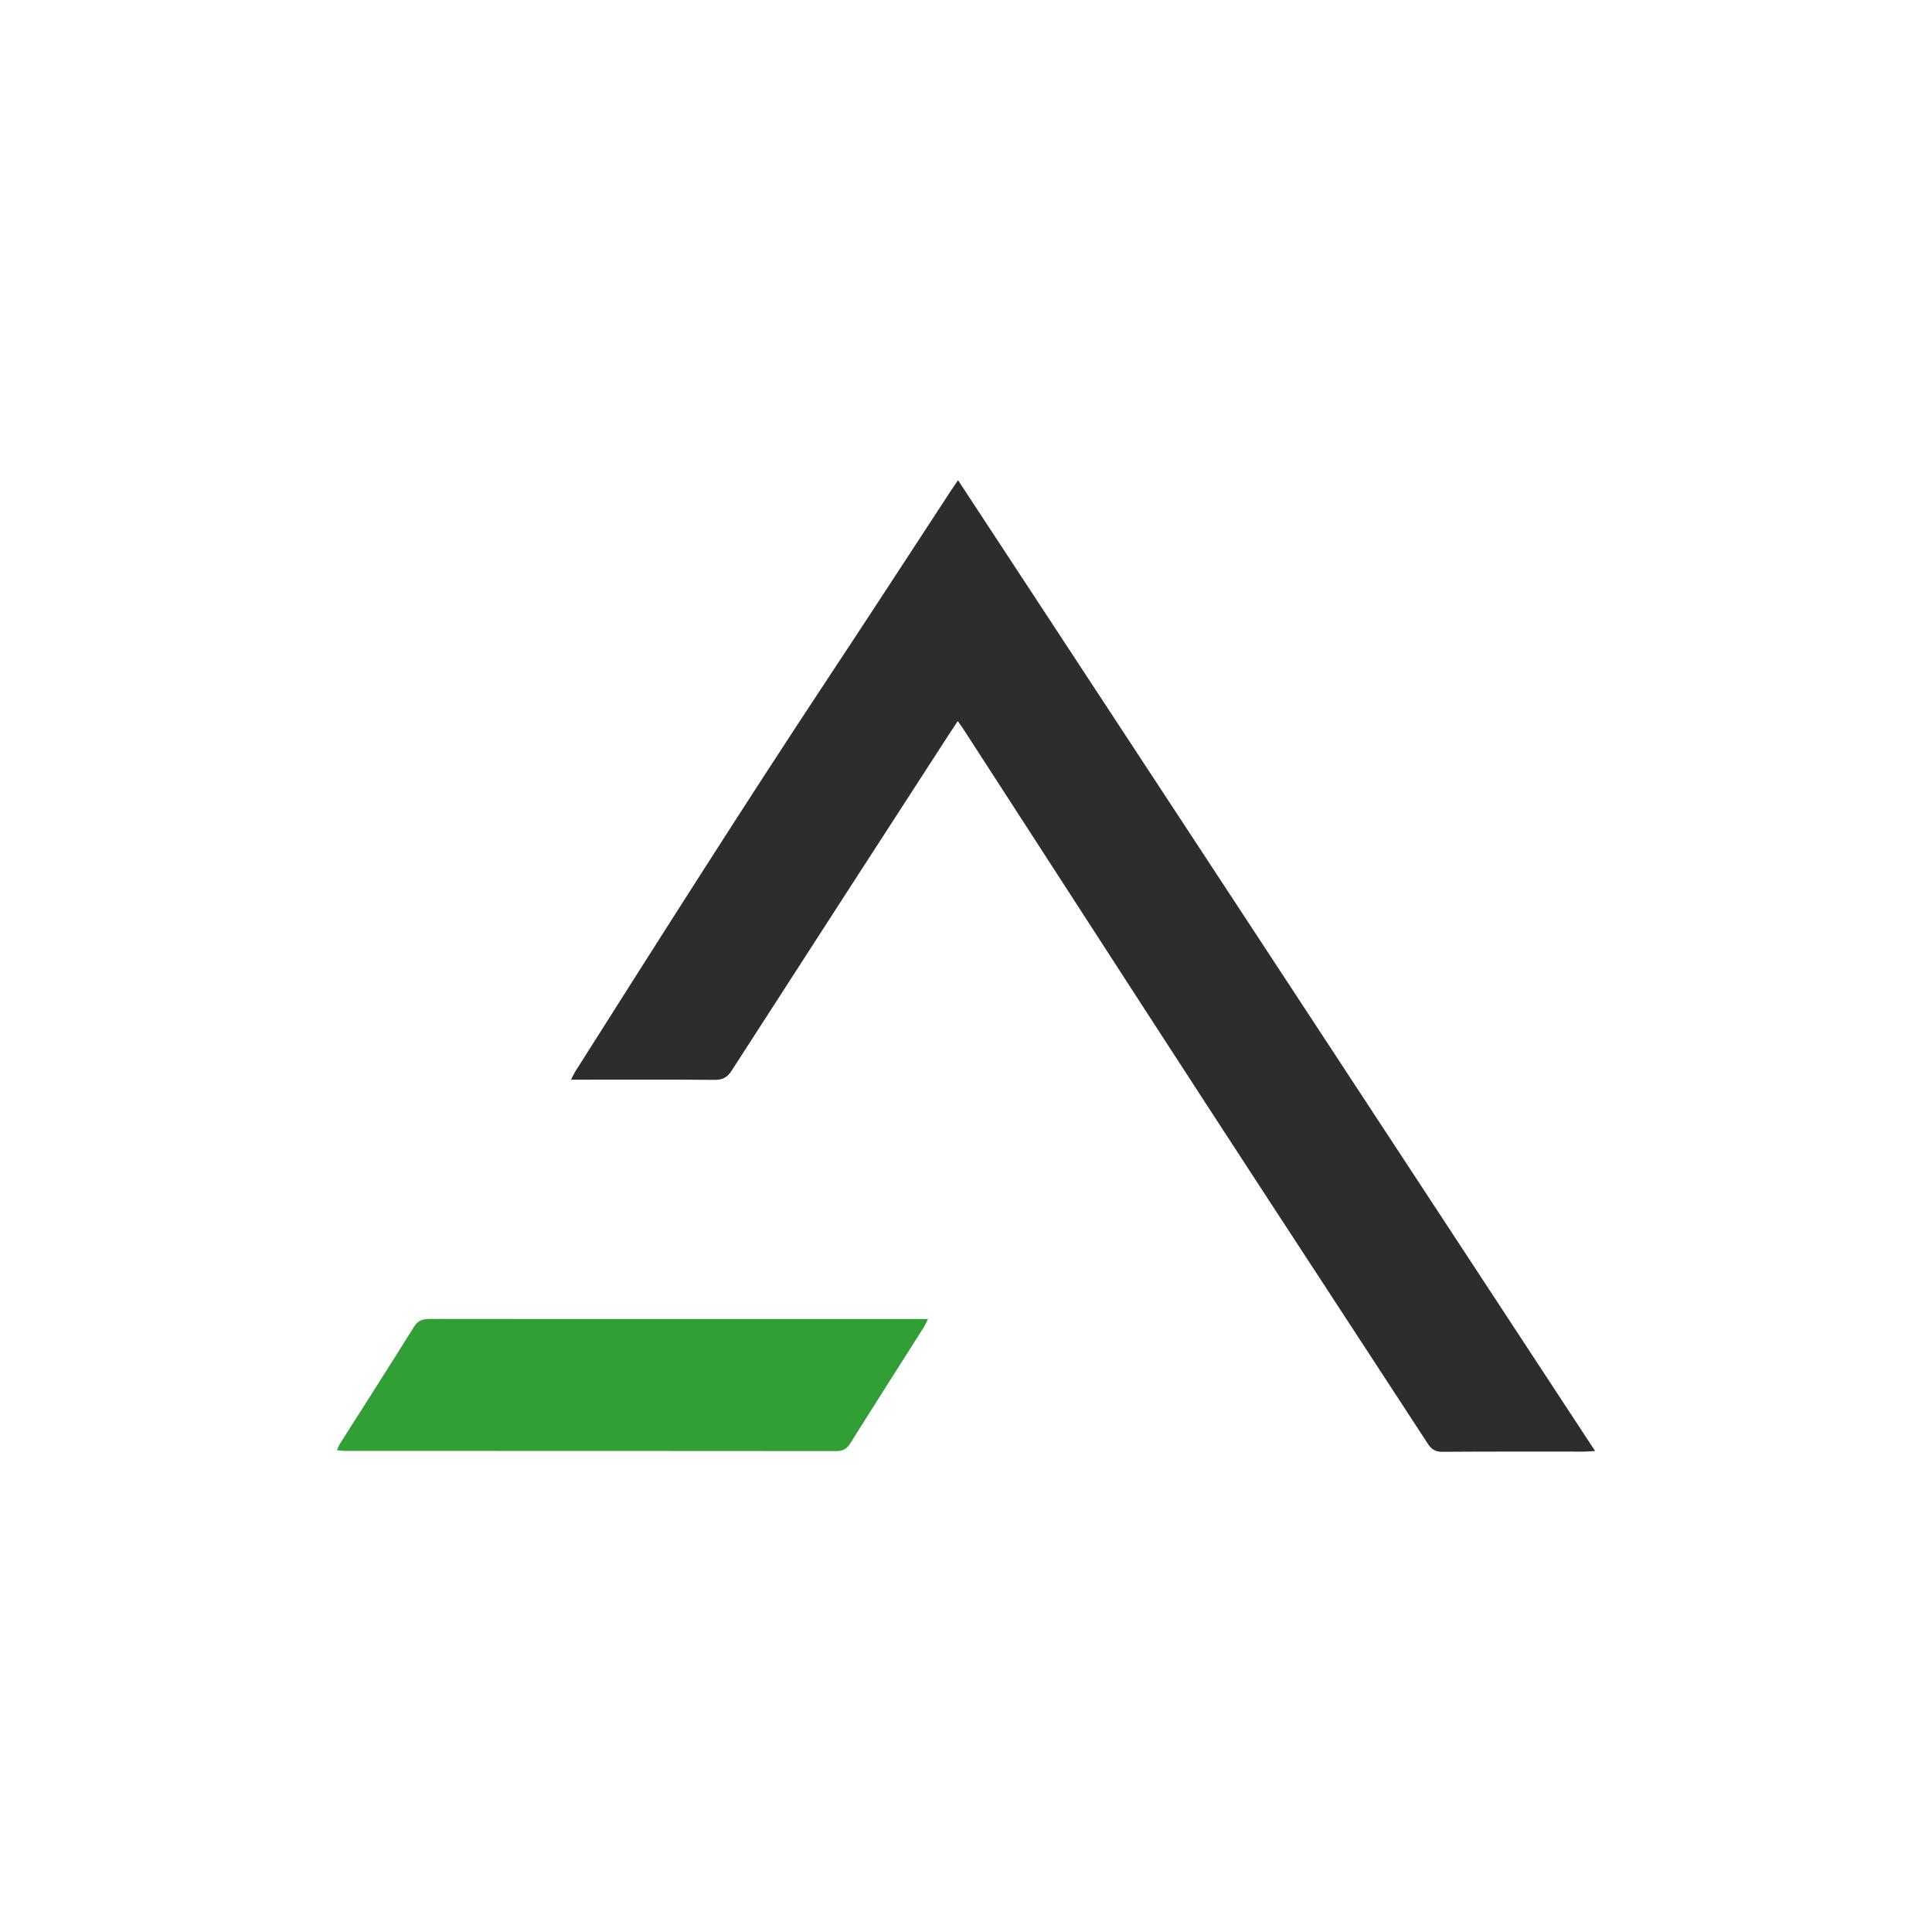 <?xml version="1.0" encoding="UTF-8"?>
<svg id="Layer_1" data-name="Layer 1" xmlns="http://www.w3.org/2000/svg" viewBox="0 0 3464 3464">
  <defs>
    <style>
      .cls-1 {
        fill: #2d2d2d;
      }

      .cls-1, .cls-2 {
        stroke-width: 0px;
      }

      .cls-2 {
        fill: #329e36;
      }
    </style>
  </defs>
  <path class="cls-1" d="M1717.25,1292.91c-5.55,8.34-9.65,14.33-13.59,20.43-130.7,202-261.51,403.93-391.78,606.2-7.96,12.36-16.37,16.73-30.82,16.61-78.78-.68-157.58-.32-236.37-.32h-20.87c3.45-6.6,5.53-11.39,8.29-15.74,151.07-238.27,301.95-476.65,457.67-711.93,72.46-109.48,143.94-219.61,215.89-329.44,3.32-5.06,6.81-10.01,12.08-17.74,381.08,580.48,760.91,1159.36,1142.2,1740.63-8.73.5-13.98,1.06-19.23,1.06-84.9.05-169.8-.27-254.7.36-12.83.1-19.62-4.68-26.24-14.86-131.99-202.62-264.66-404.8-396.44-607.56-145.76-224.25-290.77-448.99-436.13-673.5-2.61-4.02-5.5-7.86-9.97-14.2Z"/>
  <path class="cls-2" d="M604.04,2600.15c2.54-5.29,3.96-9.17,6.12-12.57,44.14-69.63,88.68-139.02,132.28-208.98,7.45-11.95,16.51-13.83,28.9-13.81,158.21.25,316.43.17,474.65.17,131.34,0,262.67,0,394.01,0h23.89c-3.81,7.38-5.64,11.71-8.12,15.63-43.8,69.12-87.87,138.07-131.33,207.41-6.31,10.07-13.36,13.73-25.17,13.72-293.22-.3-586.43-.23-879.65-.28-4.63,0-9.27-.74-15.58-1.27Z"/>
</svg>